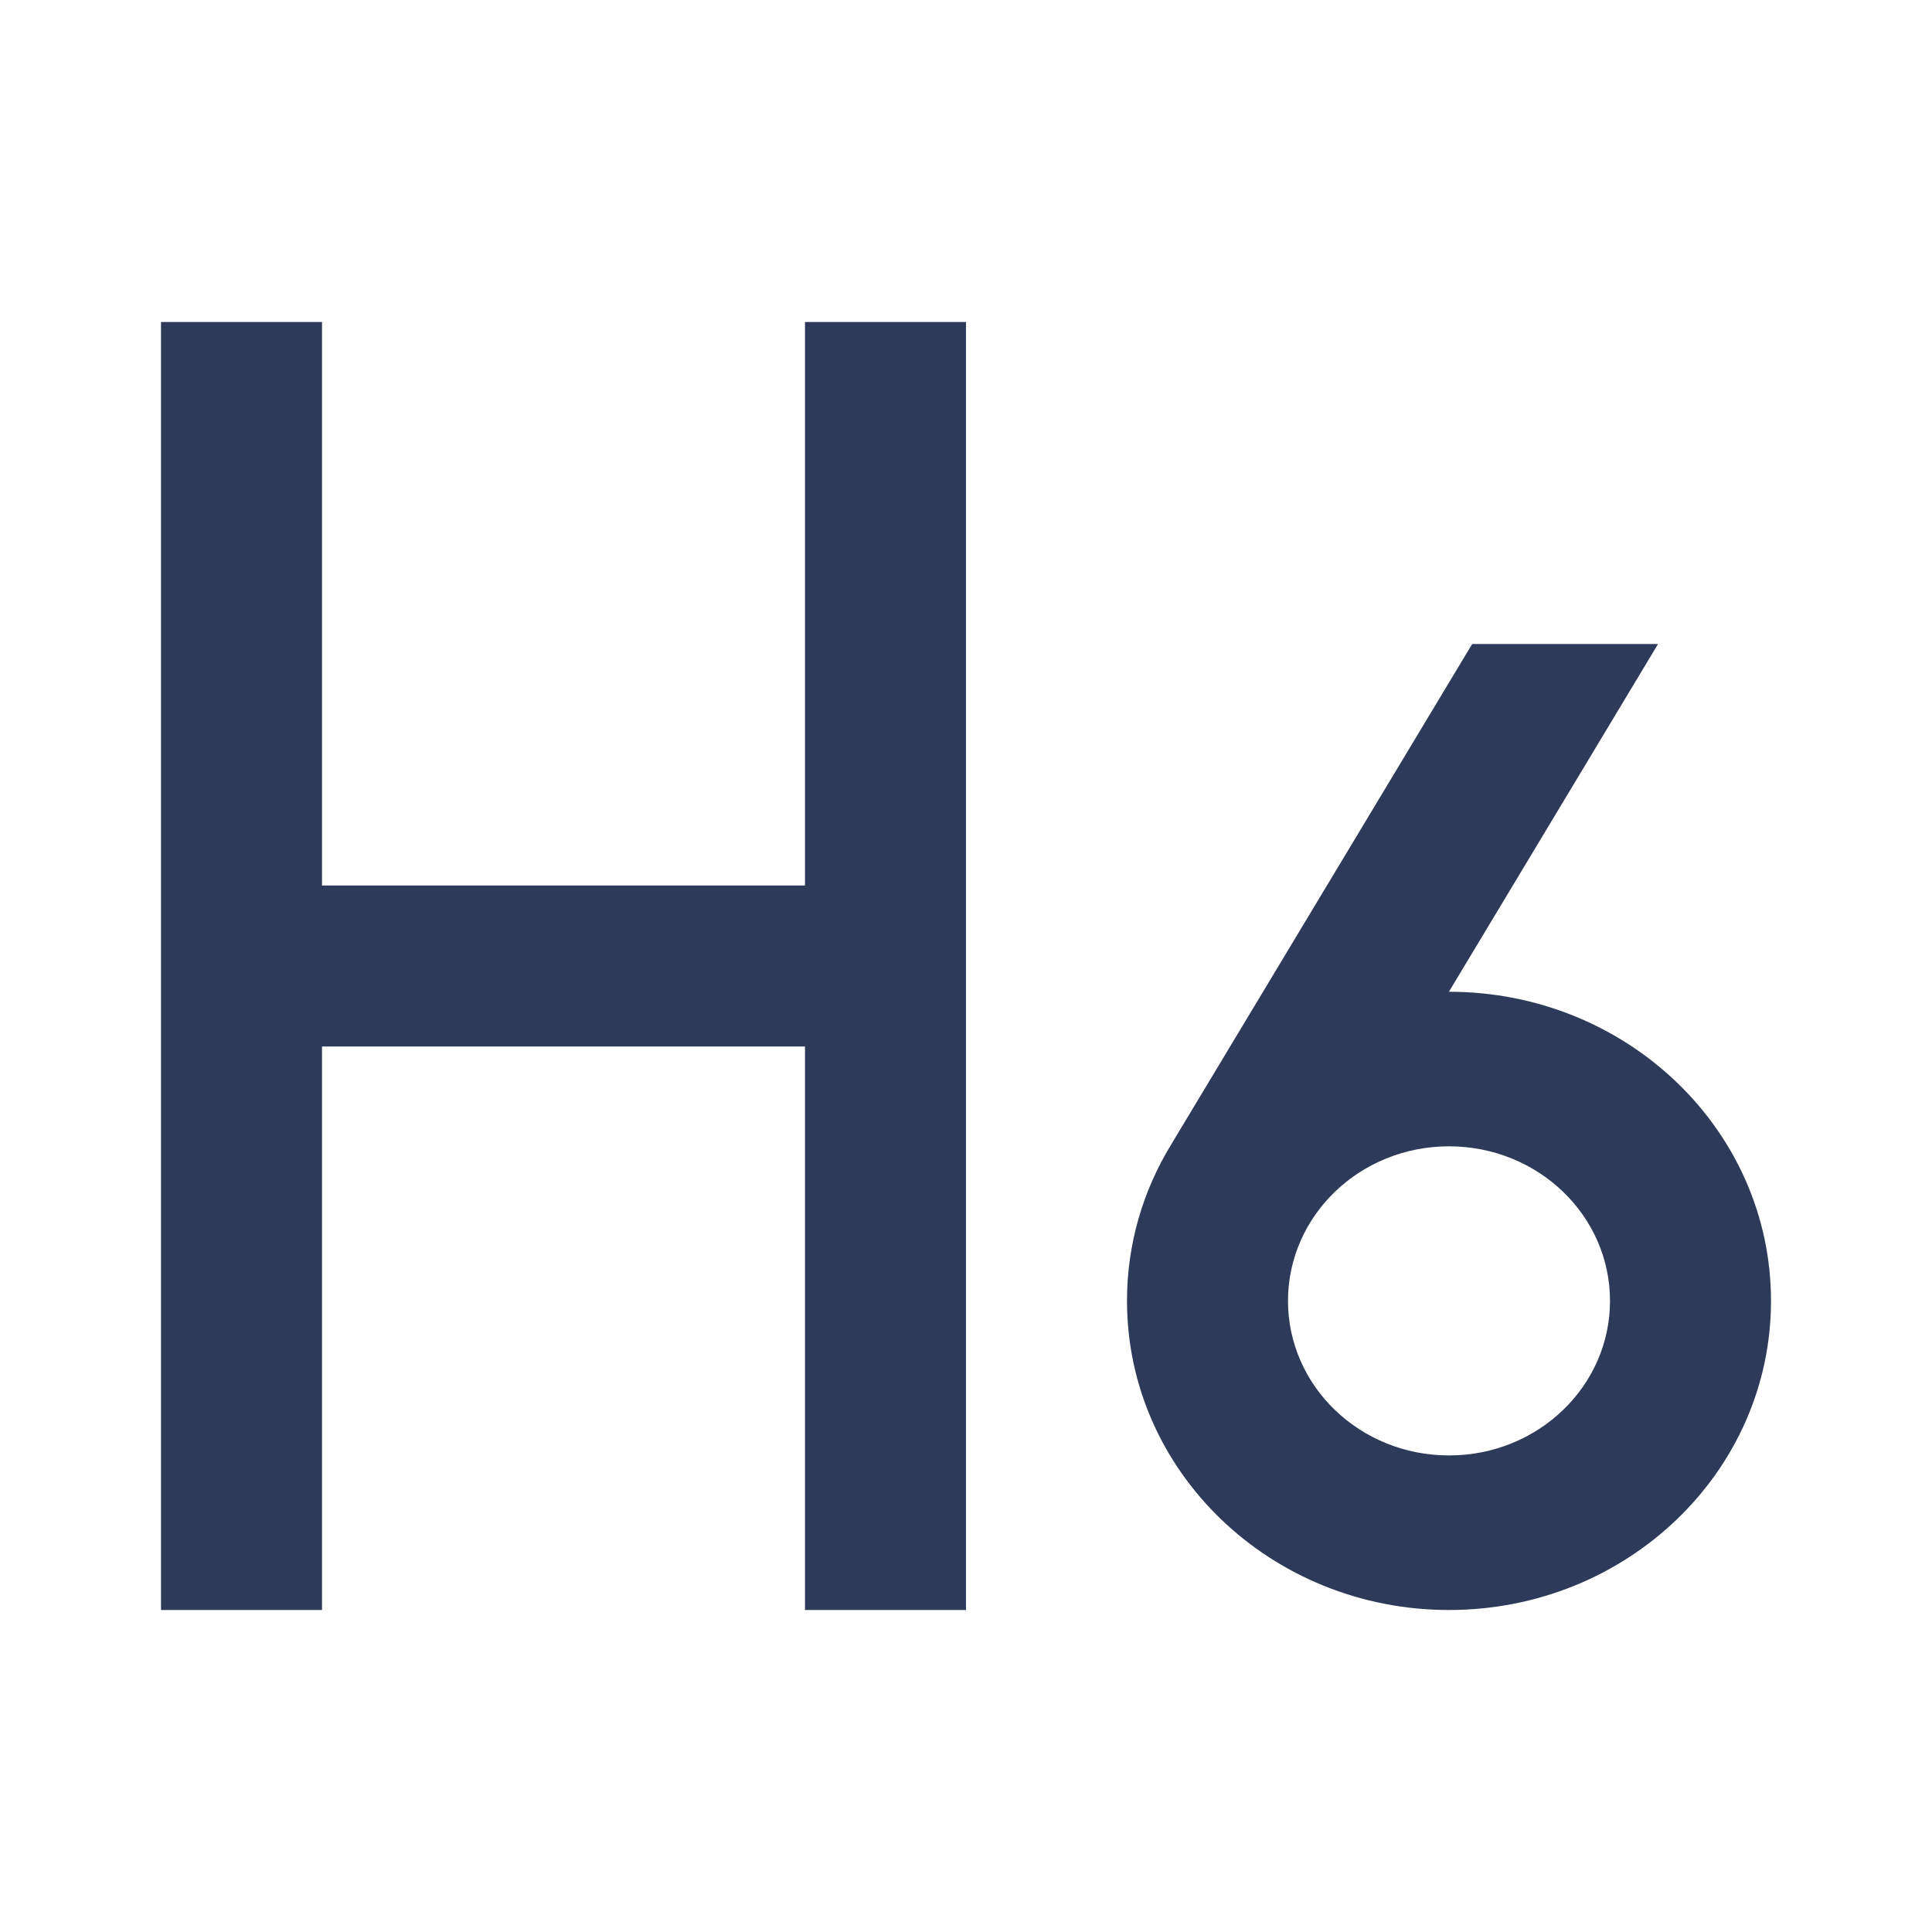 <svg width="24" height="24" viewBox="0 0 24 24" fill="none" xmlns="http://www.w3.org/2000/svg">
<path d="M10 4V11H4V4H2V20H4V13H10V20H12V4H10Z" fill="#2E3A59"/>
<path d="M17.999 12.32L20.597 8H18.288L14.546 14.222C14.199 14.791 14 15.453 14 16.16C14 18.282 15.79 20 18 20C20.21 20 22 18.282 22 16.16C22 14.038 20.209 12.32 17.999 12.32ZM16 16.16C16 15.099 16.895 14.24 18 14.24C19.105 14.24 20 15.099 20 16.16C20 17.221 19.105 18.08 18 18.08C16.895 18.08 16 17.221 16 16.16Z" fill="#2E3A59"/>
</svg>
